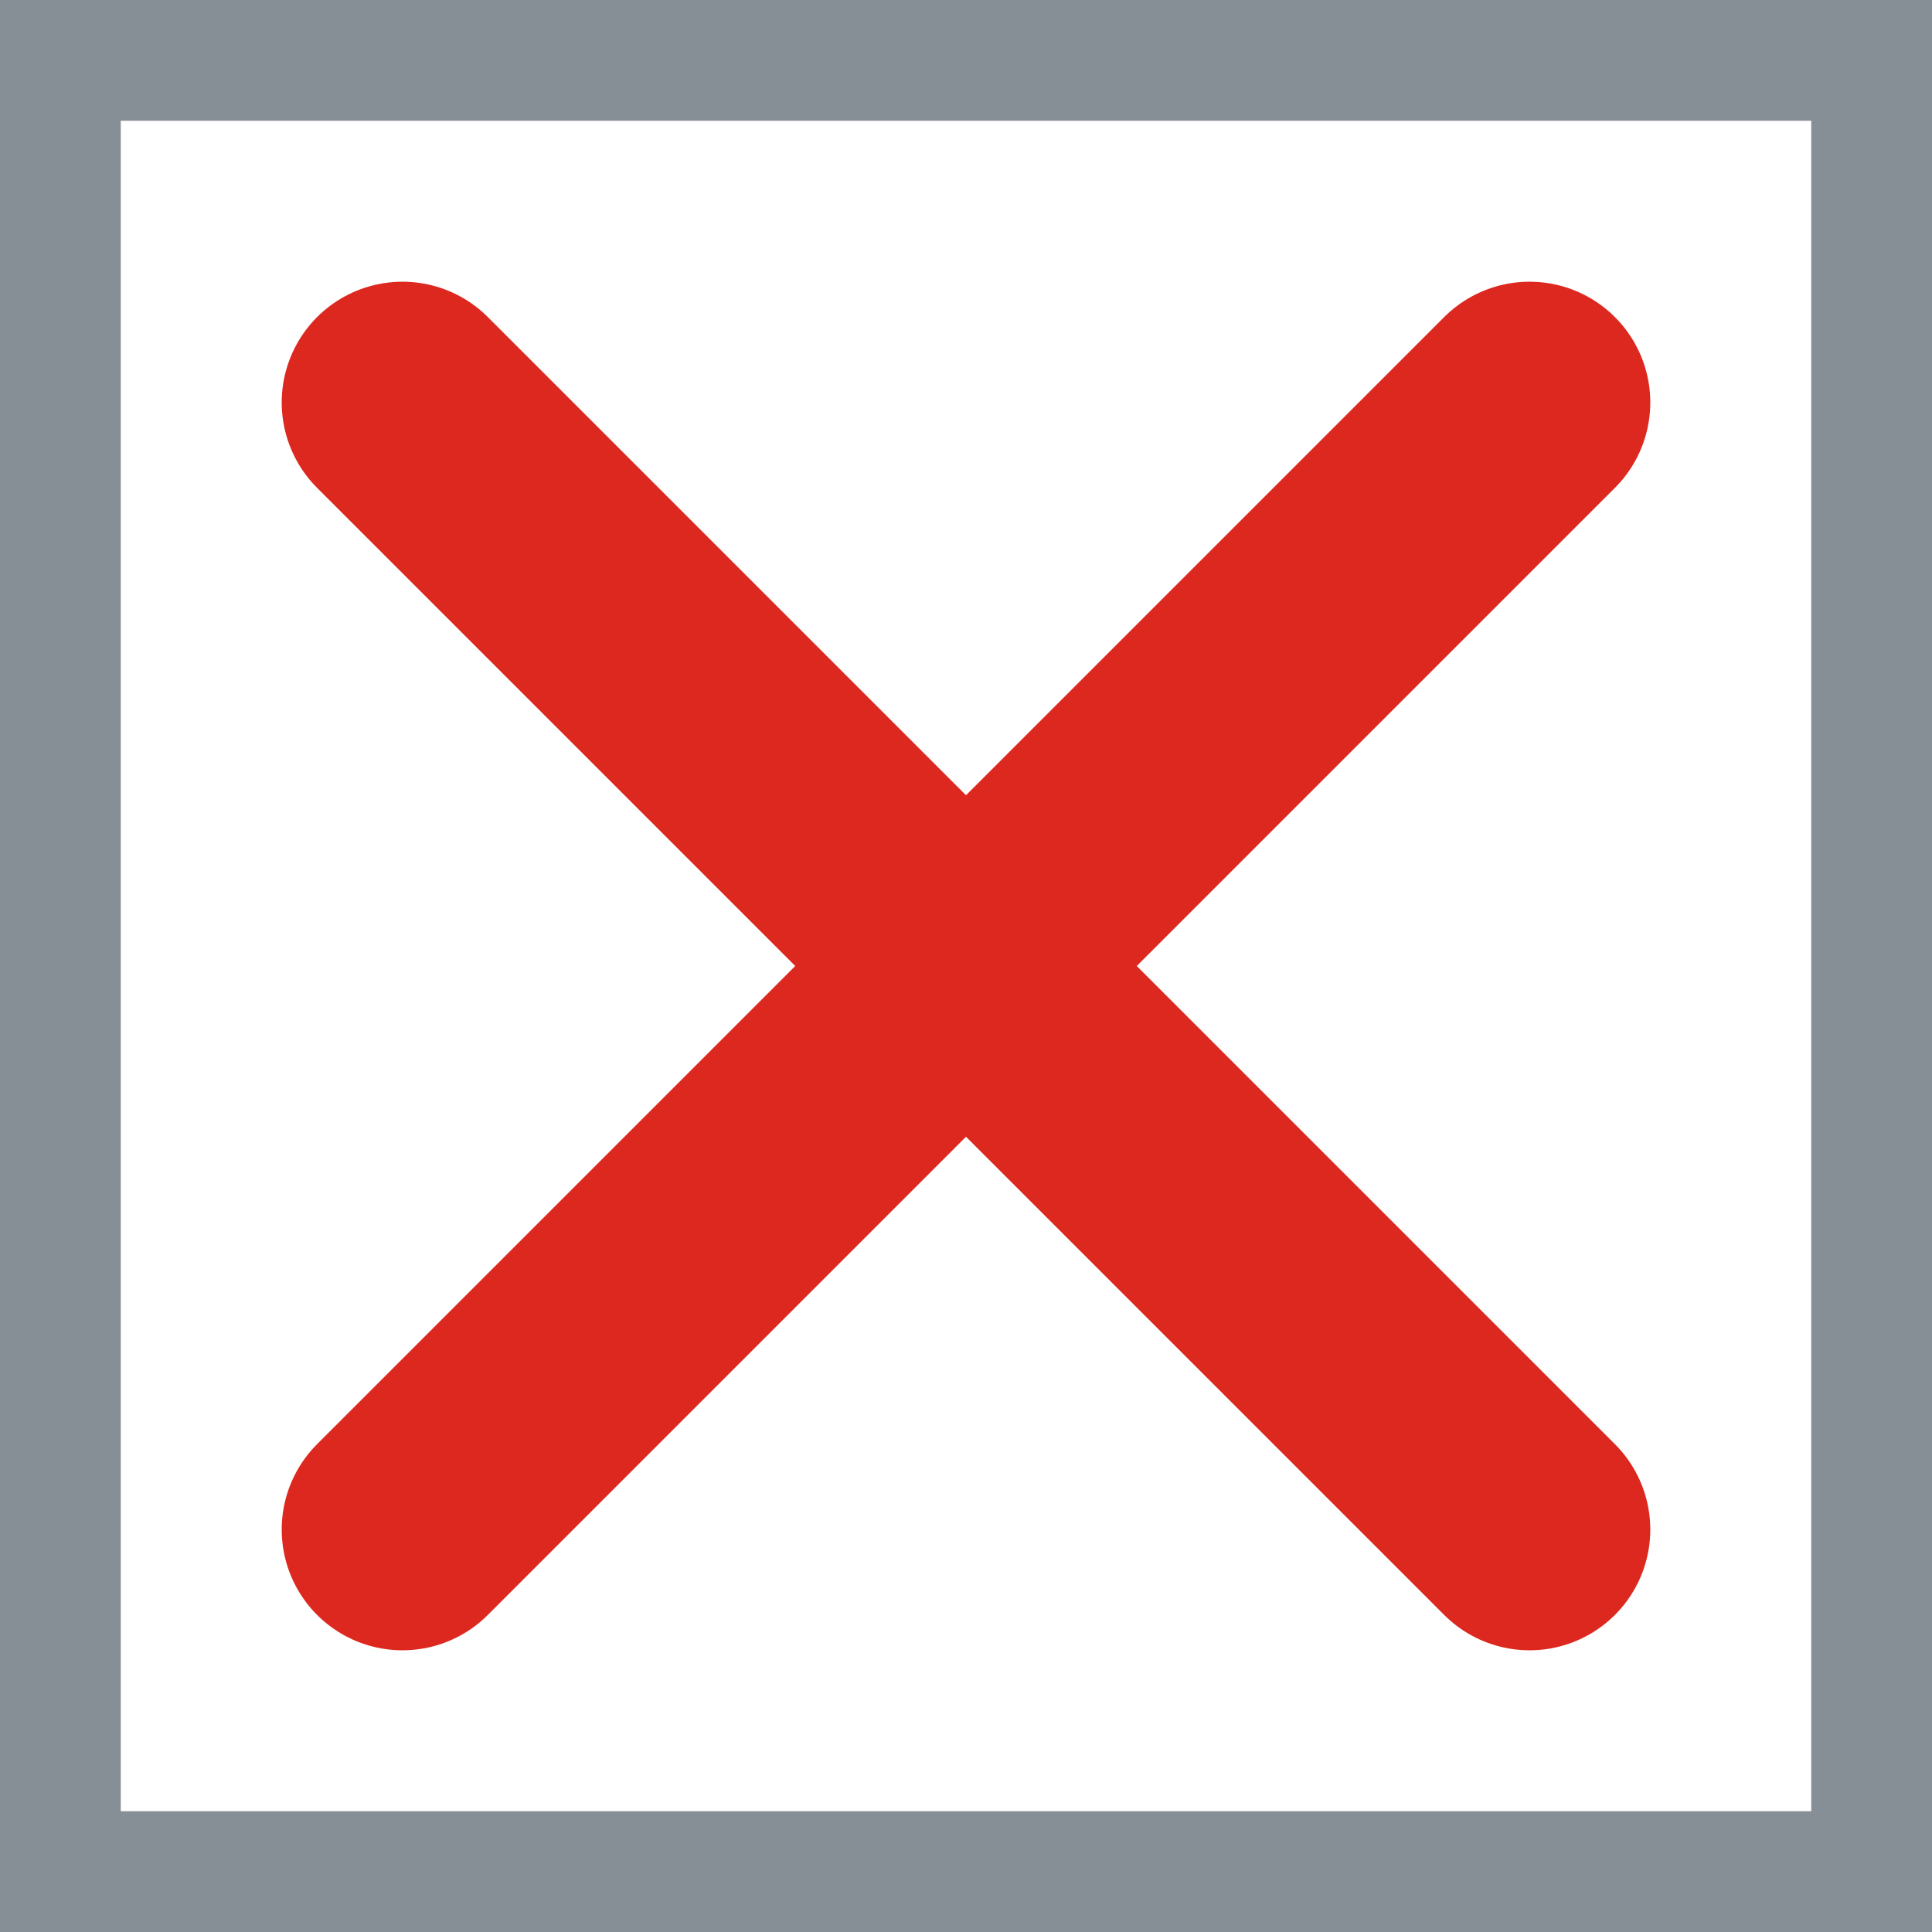<svg width="16" height="16" viewBox="0 0 16 16" fill="none" xmlns="http://www.w3.org/2000/svg">
<path d="M12.667 3.333L3.333 12.667" stroke="#DD281F" stroke-width="2" stroke-miterlimit="10" stroke-linecap="round" stroke-linejoin="round"/>
<path d="M12.667 12.667L3.333 3.333" stroke="#DD281F" stroke-width="2" stroke-miterlimit="10" stroke-linecap="round" stroke-linejoin="round"/>
<rect x="0.5" y="0.5" width="15" height="15" stroke="#868E96"/>
</svg>
